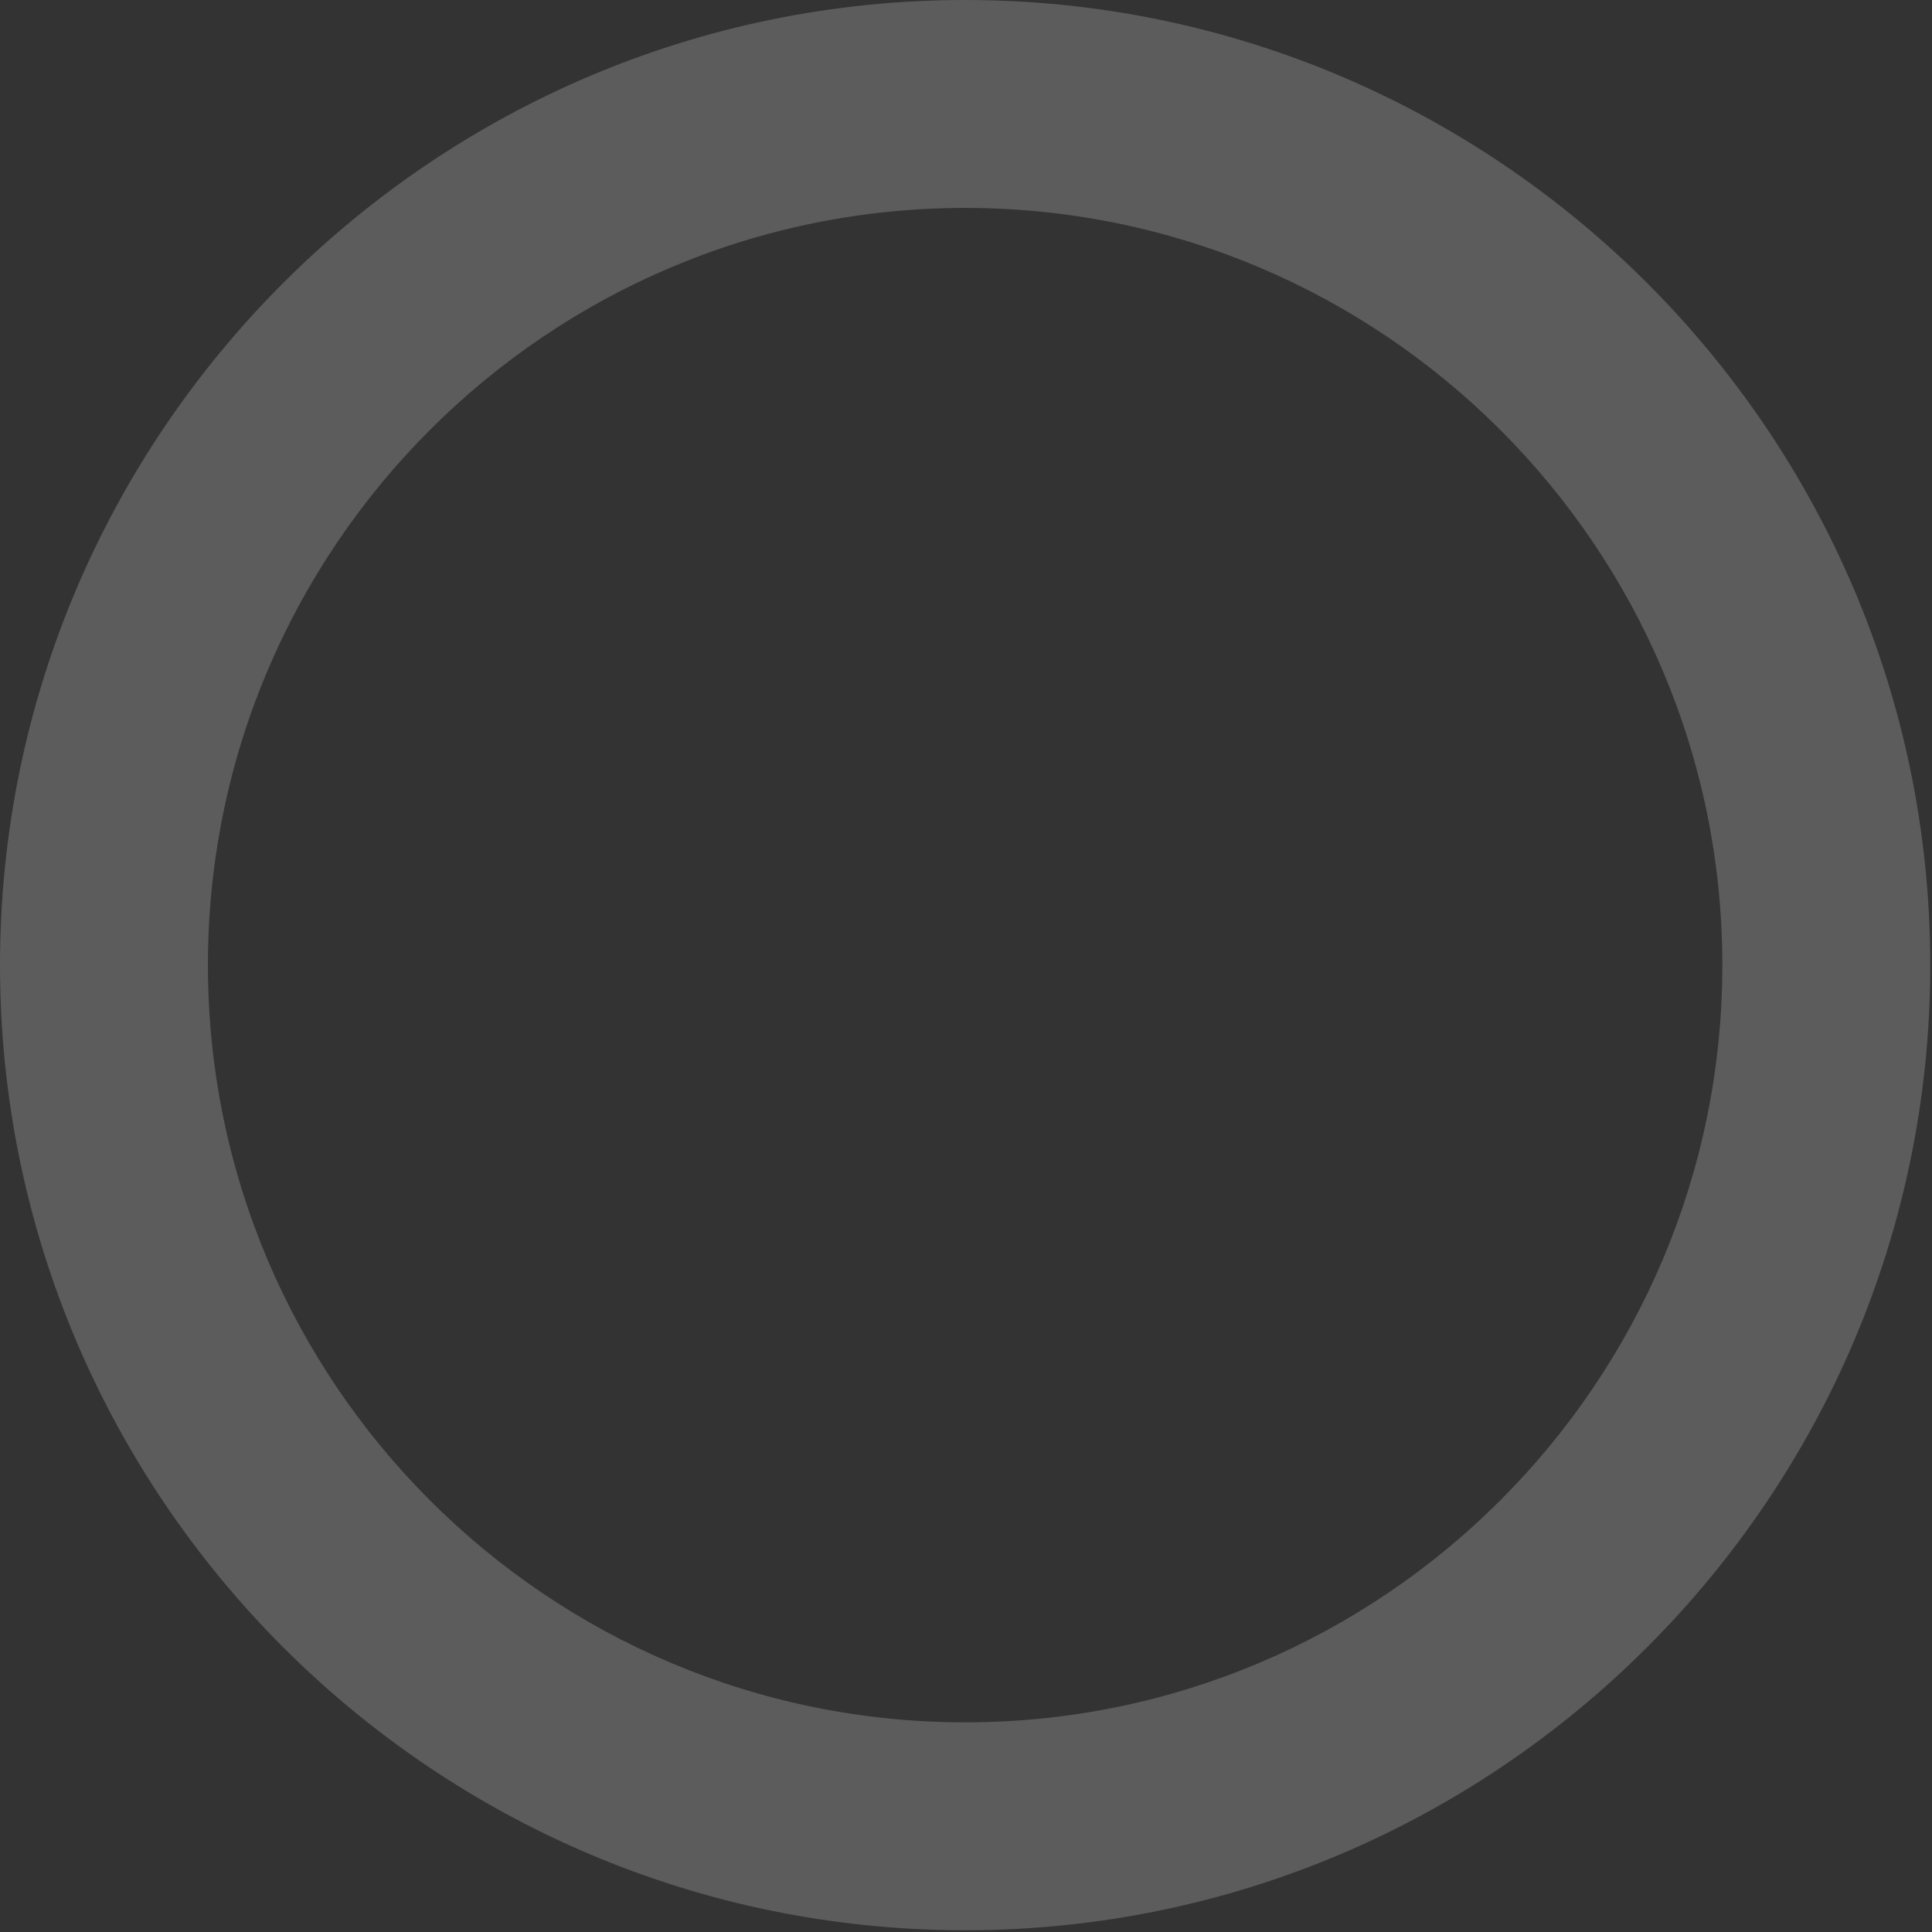 <svg version="1.1" id="Слой_1" xmlns="http://www.w3.org/2000/svg" xmlns:xlink="http://www.w3.org/1999/xlink" x="0px" y="0px"
	 viewBox="0 0 223 223" style="enable-background:new 0 0 223 223;" xml:space="preserve">
<rect x="0" y="0" width="223" height="223" fill="#333333" stroke="none"/>
<path class="st0" d="M111.4,222.8C50,222.8,0,172.8,0,111.4S50,0,111.4,0s111.4,50,111.4,111.4S172.8,222.8,111.4,222.8z M111.4,24
	C63.2,24,24,63.2,24,111.4s39.2,87.4,87.4,87.4s87.4-39.2,87.4-87.4S159.6,24,111.4,24z" opacity="0.2" fill="#FFFFFF" enable-background="new"/>
</svg>
